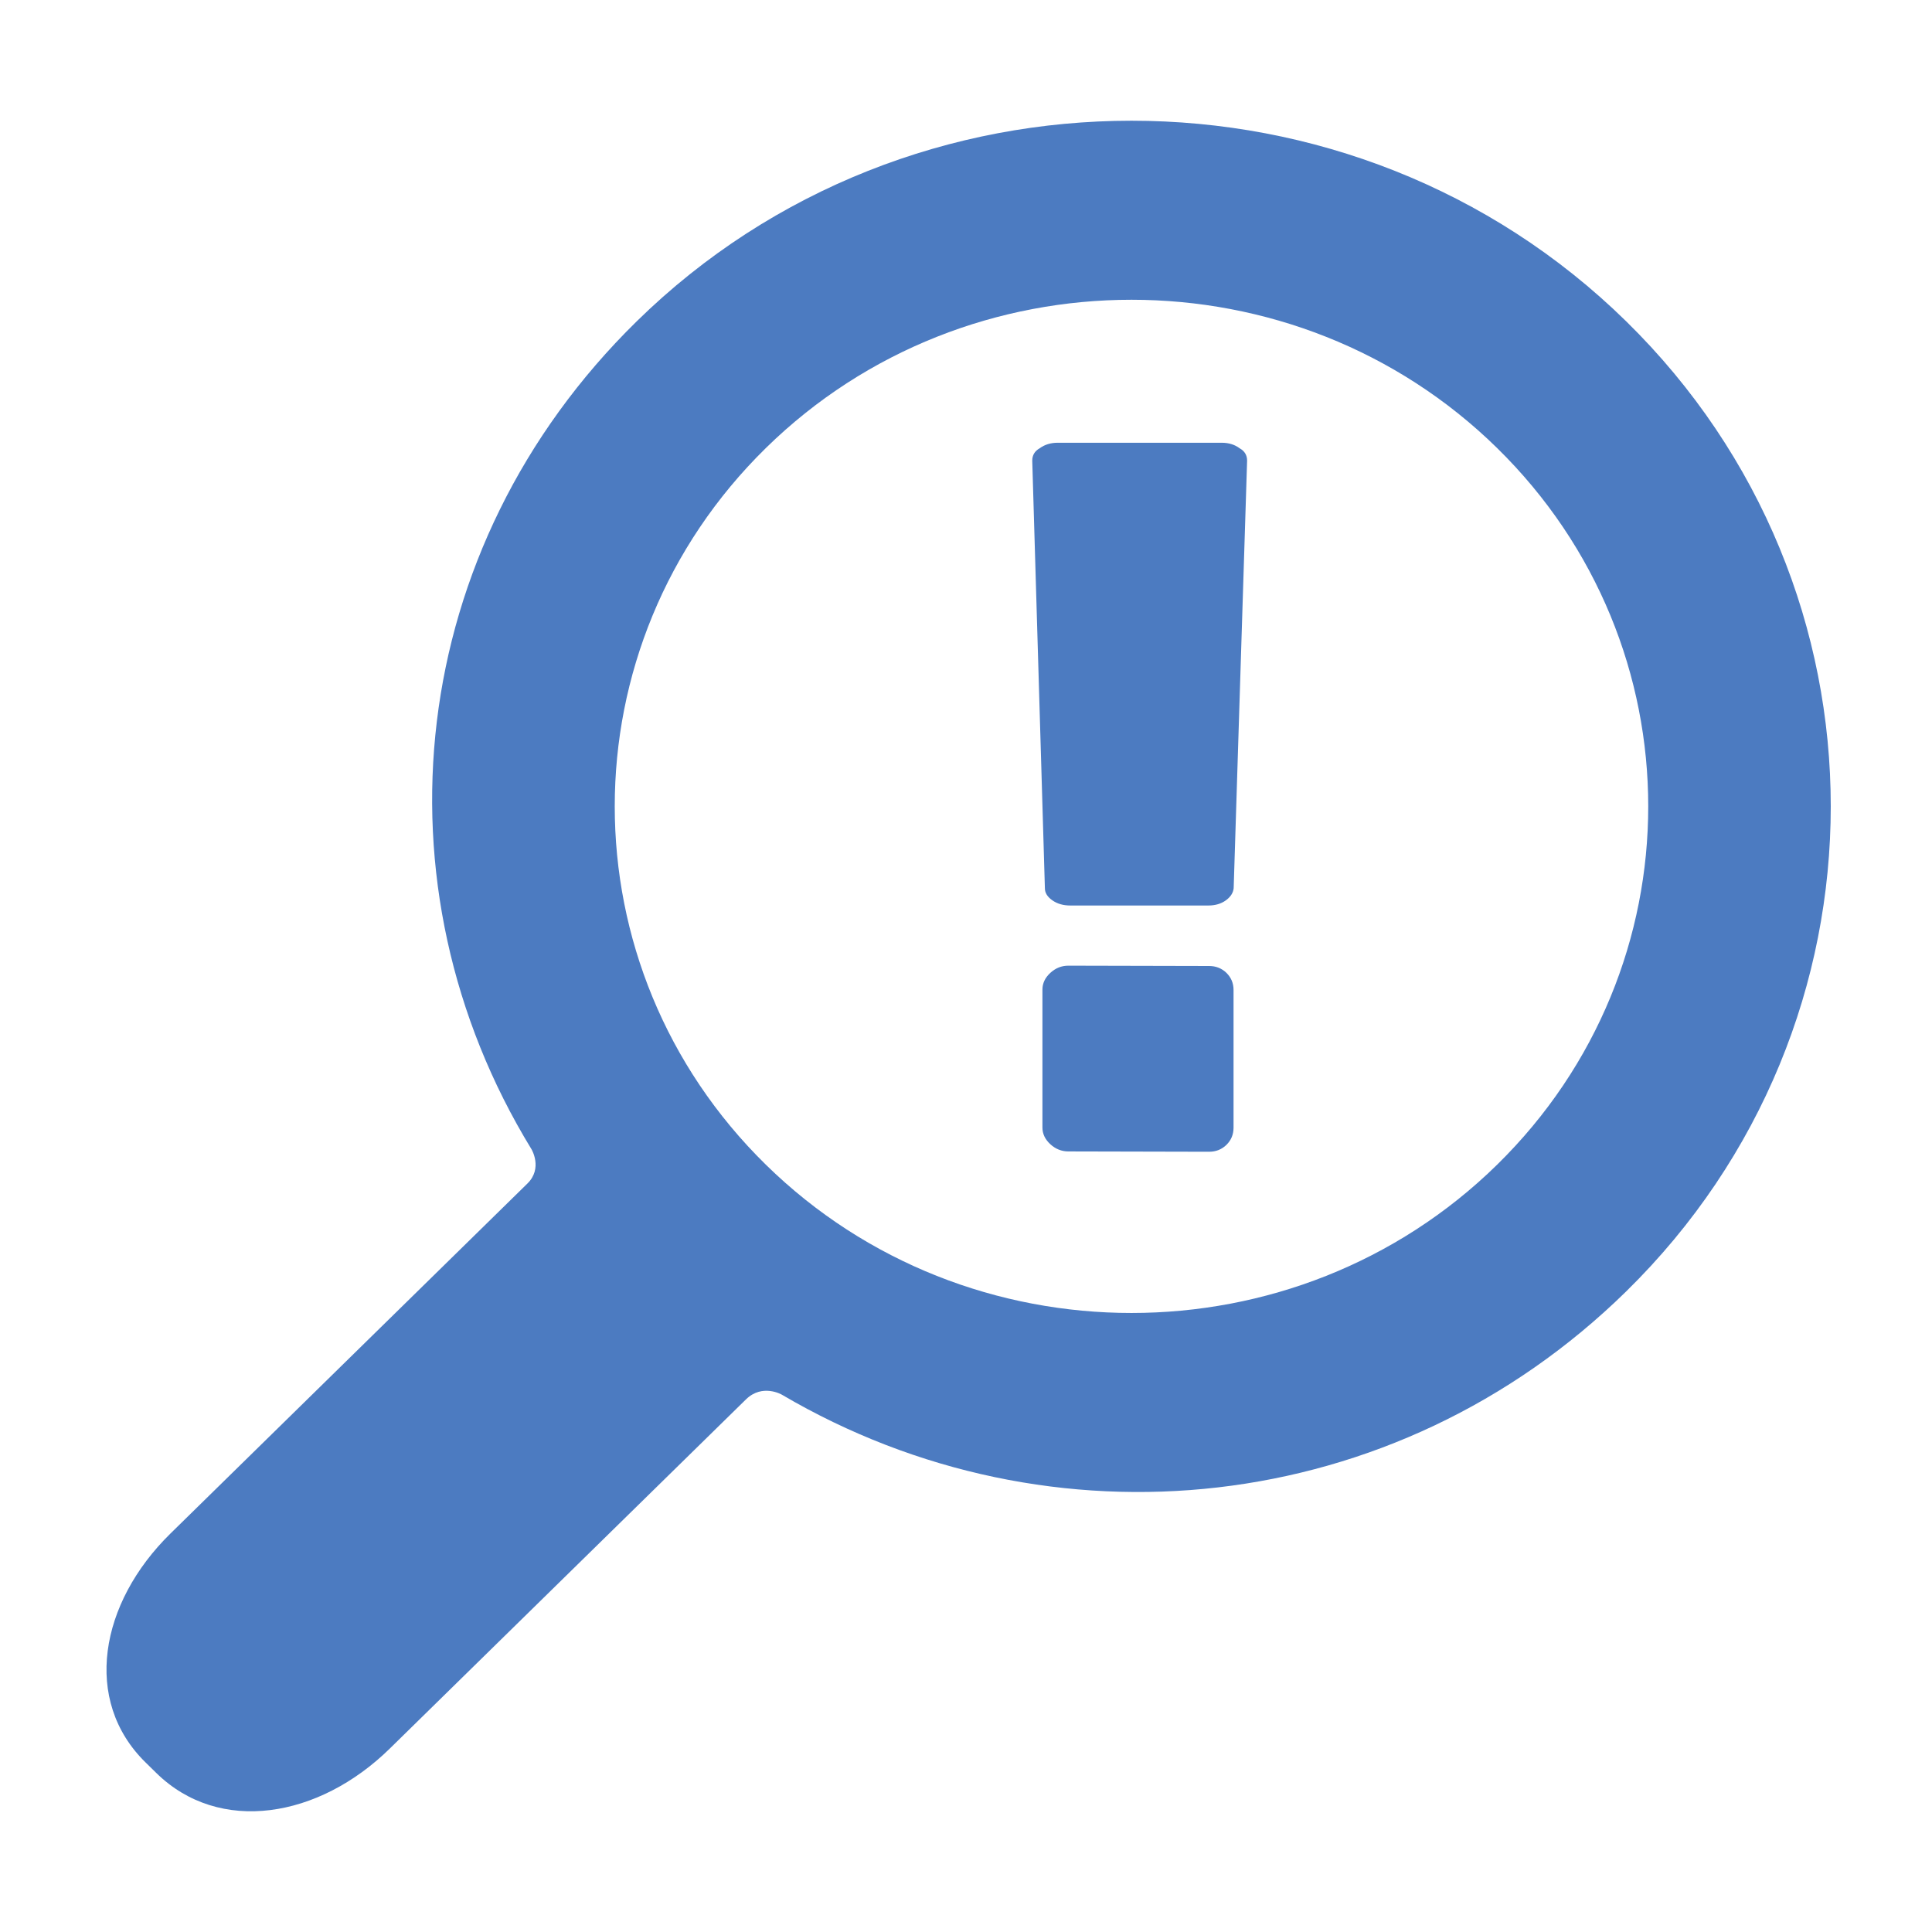 <?xml version="1.0" encoding="utf-8"?>
<!-- Generator: Adobe Illustrator 16.0.0, SVG Export Plug-In . SVG Version: 6.00 Build 0)  -->
<!DOCTYPE svg PUBLIC "-//W3C//DTD SVG 1.1//EN" "http://www.w3.org/Graphics/SVG/1.1/DTD/svg11.dtd">
<svg version="1.1" id="Layer_1" xmlns="http://www.w3.org/2000/svg" xmlns:xlink="http://www.w3.org/1999/xlink" x="0px" y="0px"
	 width="48px" height="48px" viewBox="0 0 48 48" enable-background="new 0 0 48 48" xml:space="preserve">
<title>inspect-defect</title>
<desc>Created with Sketch.</desc>
<g id="Page-1">
	<g id="Artboard" transform="translate(-454, -287)">
		<g id="inspect-defect" transform="translate(452, 284)">
			<g id="inspect">
				<g id="Mask">
				</g>
			</g>
			<g id="Group" transform="translate(2, 3)">
				<path id="Combined-Shape" fill="#4C7BC1" d="M40.402,32.085c6.777-6.646,6.777-17.457,0-24.102
					c-6.777-6.645-17.806-6.645-24.583,0c-5.75,5.637-6.621,14.021-2.615,20.568c0,0,0.288,0.474-0.101,0.854
					C10.887,31.579,4.235,38.1,4.235,38.1c-1.765,1.731-2.186,4.15-0.62,5.686l0.27,0.265c1.565,1.534,4.034,1.123,5.799-0.608
					c0,0,6.637-6.507,8.85-8.676c0.407-0.399,0.89-0.117,0.89-0.117C26.102,38.576,34.652,37.723,40.402,32.085z M19.029,28.938
					c-5.008-4.91-5.008-12.898,0-17.808s13.157-4.91,18.165,0s5.008,12.898,0,17.808C32.185,33.848,24.037,33.848,19.029,28.938z
					 M30.65,22.07c-0.013,0.114-0.077,0.214-0.194,0.299c-0.118,0.085-0.263,0.128-0.436,0.128h-3.429
					c-0.174,0-0.322-0.042-0.445-0.128s-0.186-0.185-0.186-0.299l-0.314-10.625c0-0.137,0.062-0.239,0.185-0.308
					C25.955,11.046,26.104,11,26.276,11h4.078c0.173,0,0.321,0.045,0.444,0.137c0.124,0.069,0.186,0.171,0.186,0.308L30.65,22.07z
					 M30.471,28.443c-0.117,0.114-0.261,0.172-0.431,0.172l-3.497-0.008c-0.17,0-0.319-0.061-0.449-0.18
					c-0.131-0.121-0.195-0.259-0.195-0.414v-3.426c0-0.156,0.064-0.294,0.195-0.415c0.13-0.12,0.279-0.18,0.449-0.18L30.04,24
					c0.17,0,0.313,0.057,0.431,0.171c0.116,0.115,0.176,0.255,0.176,0.424v3.425C30.646,28.188,30.587,28.329,30.471,28.443z"/>
			</g>
		</g>
	</g>
</g>
</svg>
